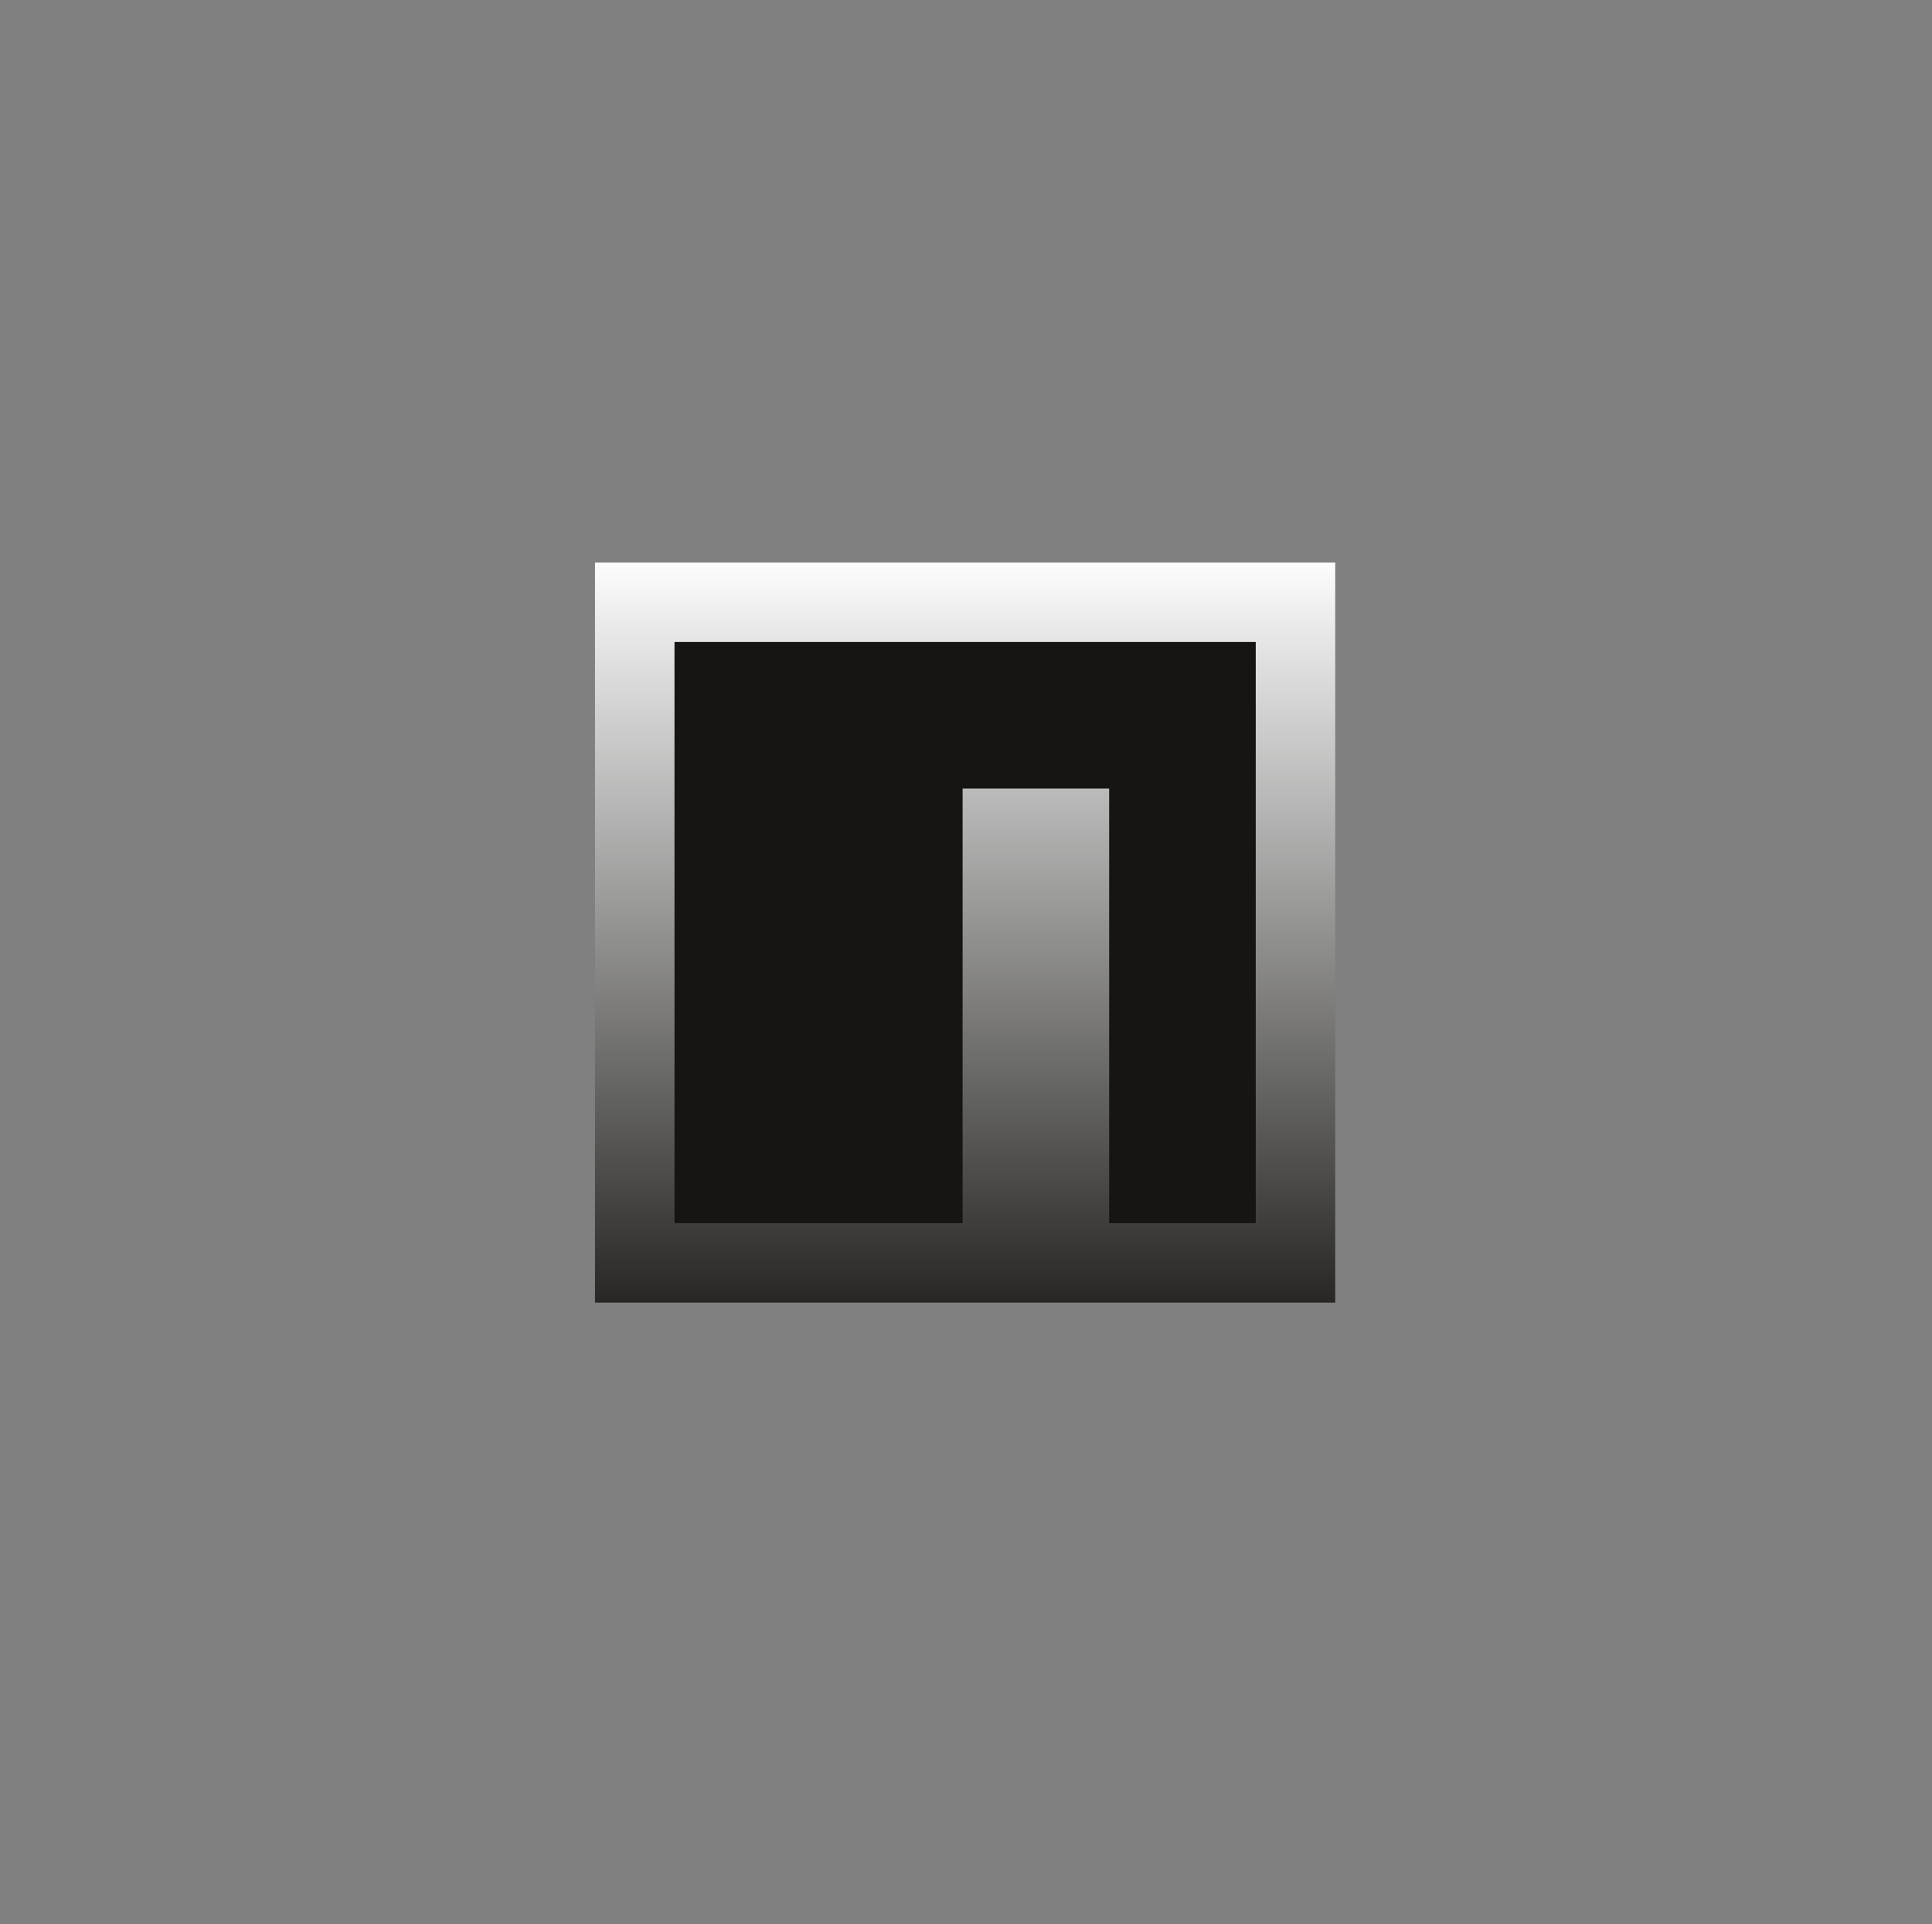 <svg width="261" height="260" viewBox="0 0 261 260" fill="none" xmlns="http://www.w3.org/2000/svg">
    <rect x="0" y="0" width="261" height="260" fill="#808080" stroke="none"/>
    <defs>
        <linearGradient id="myGradient" gradientTransform="rotate(90)">
            <stop offset="0%" stop-color="#FDFDFD" />
            <stop offset="100%" stop-color="#272624" />
        </linearGradient>
    </defs>
    <g clip-path="url(#clip0_303_17170)">
        <path d="M80.381 76H180.381V176H80.381V76Z" fill="url('#myGradient')" />
        <path d="M130.041 86.74H91.121V165.26H130.041V106.54H149.841V165.26H169.641V86.74H130.041Z"
            fill="#161513" />
    </g>
    <defs>
        <filter id="filter0_d_303_17170" x="0.724" y="0" width="260" height="260"
            filterUnits="userSpaceOnUse" color-interpolation-filters="sRGB">
            <feFlood flood-opacity="0" result="BackgroundImageFix" />
            <feColorMatrix in="SourceAlpha" type="matrix"
                values="0 0 0 0 0 0 0 0 0 0 0 0 0 0 0 0 0 0 127 0" result="hardAlpha" />
            <feOffset dy="4" />
            <feGaussianBlur stdDeviation="20" />
            <feComposite in2="hardAlpha" operator="out" />
            <feColorMatrix type="matrix"
                values="0 0 0 0 0.037 0 0 0 0 0.035 0 0 0 0 0.048 0 0 0 0.1 0" />
            <feBlend mode="normal" in2="BackgroundImageFix" result="effect1_dropShadow_303_17170" />
            <feBlend mode="normal" in="SourceGraphic" in2="effect1_dropShadow_303_17170"
                result="shape" />
        </filter>
        <clipPath id="clip0_303_17170">
            <rect width="100" height="100" fill="white" transform="translate(80.381 76)" />
        </clipPath>
    </defs>
</svg>